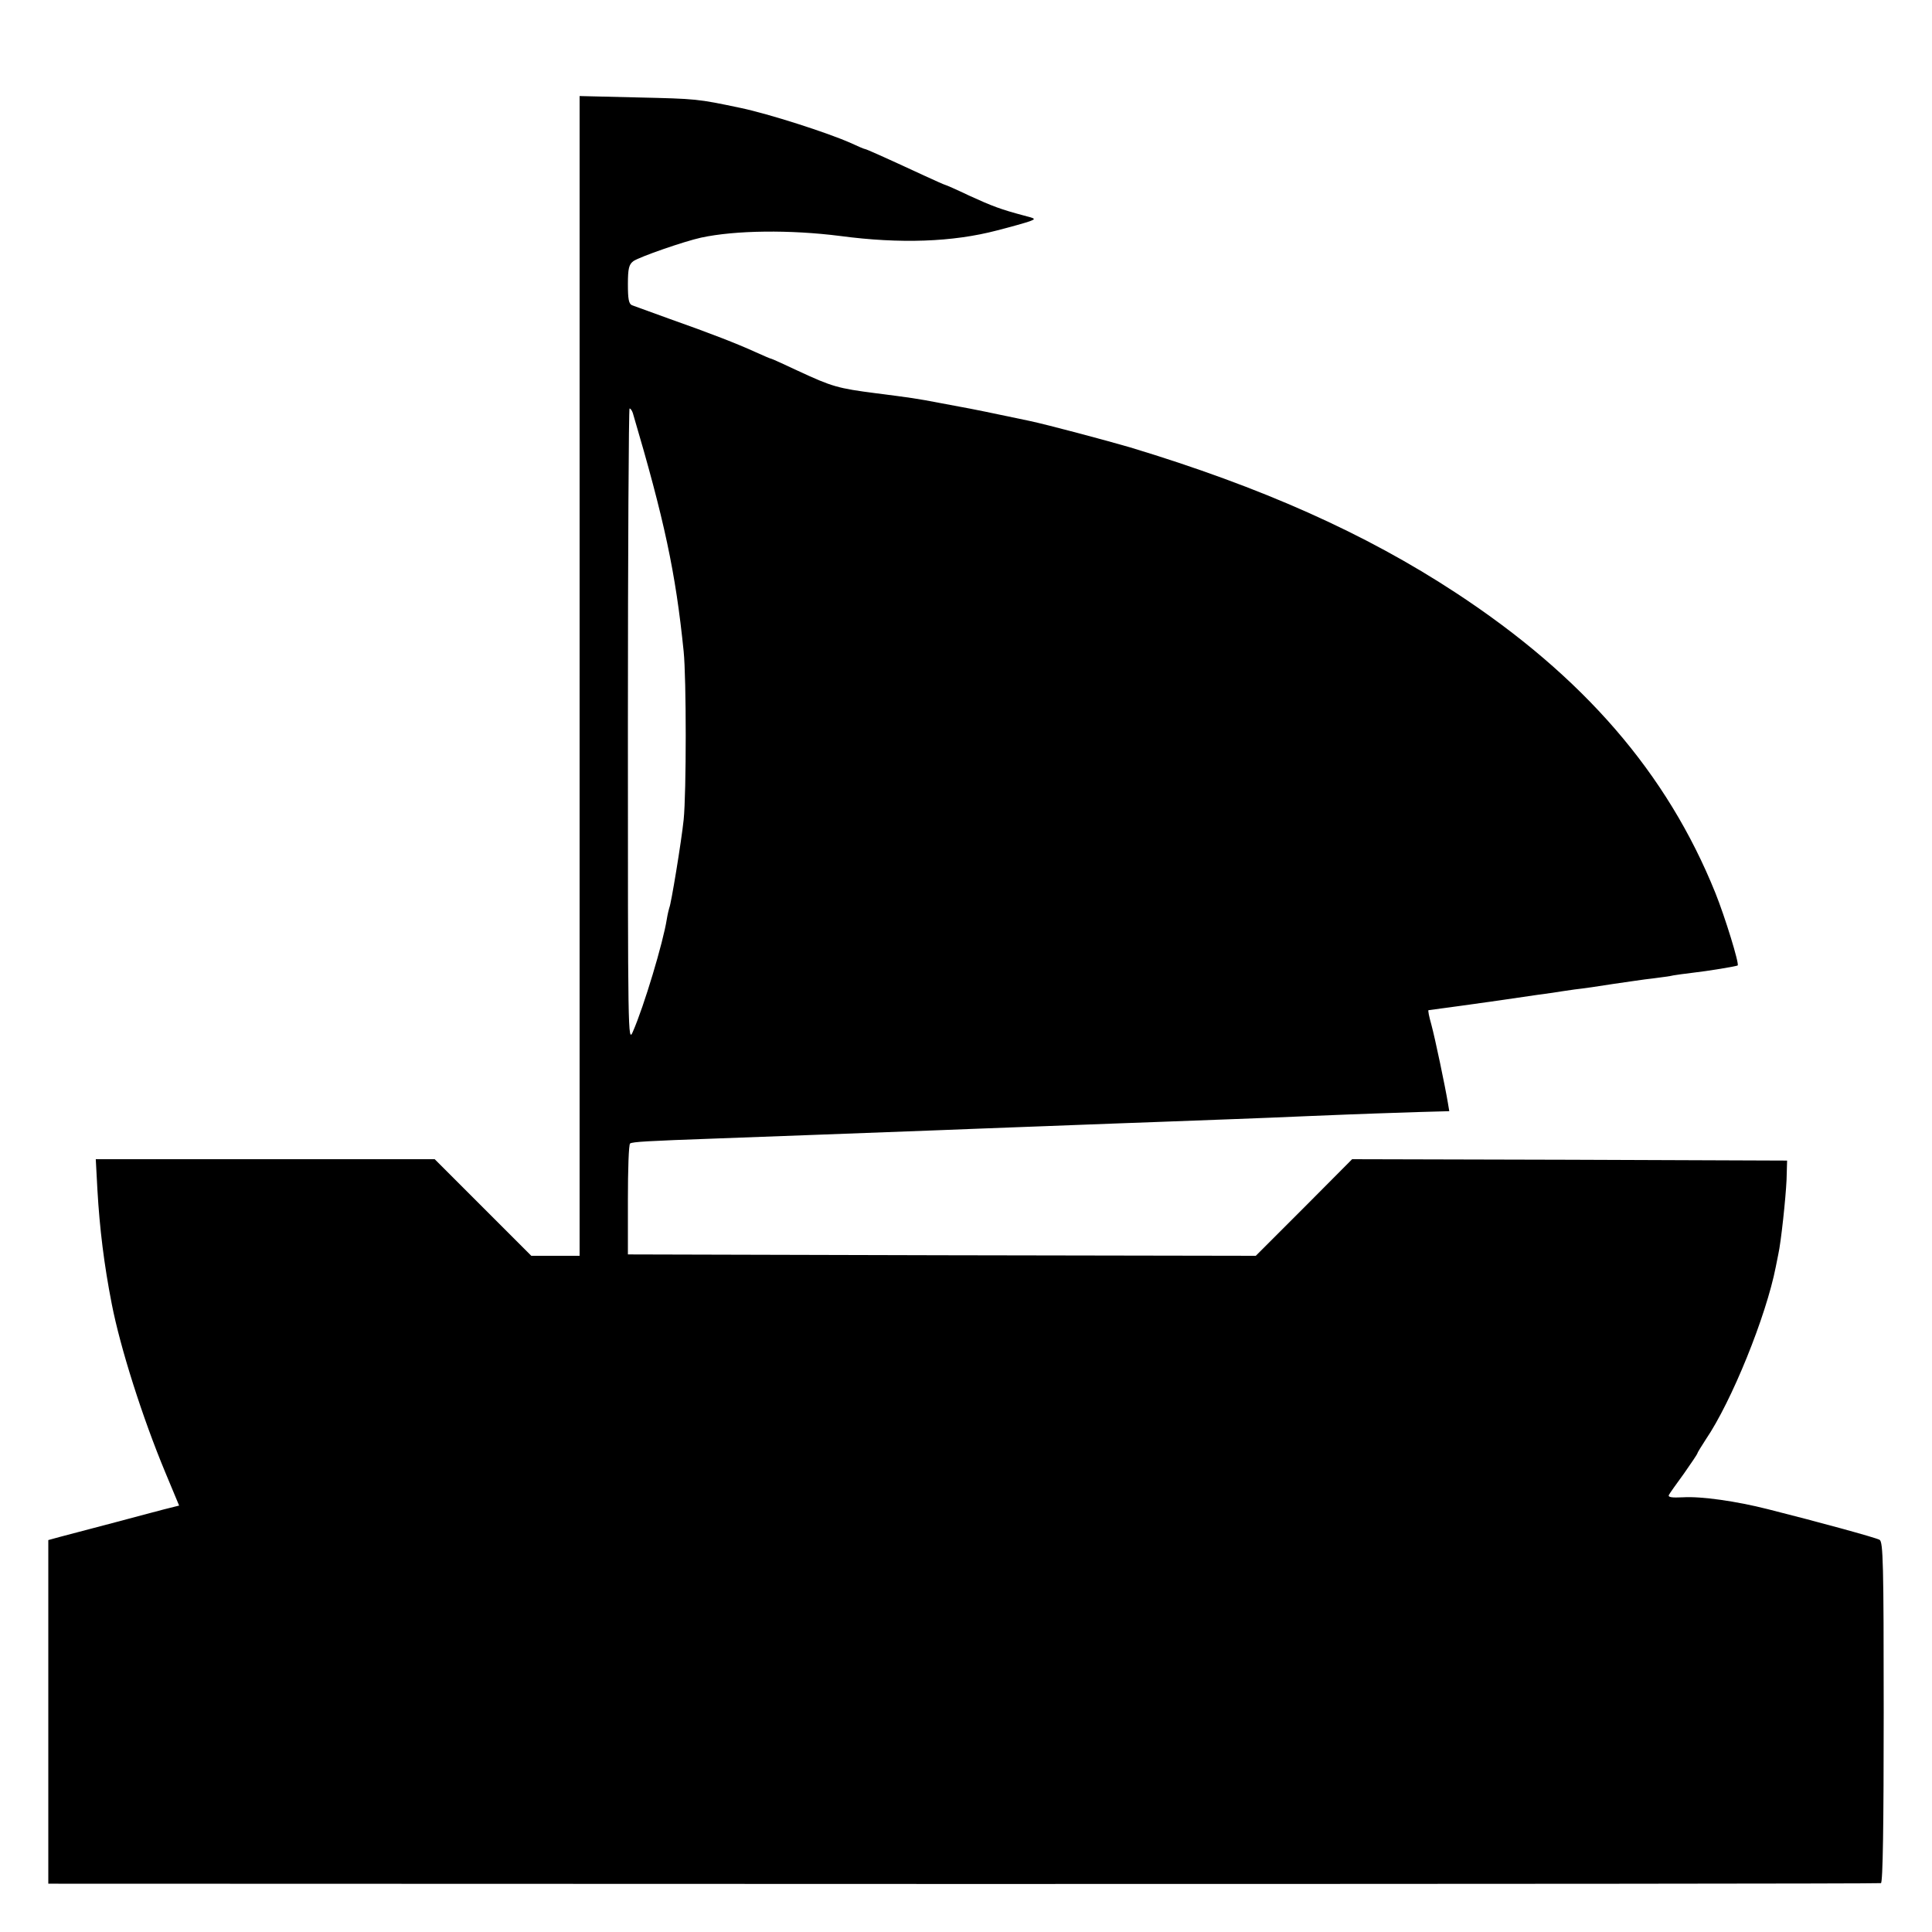 <?xml version="1.0" standalone="no"?>
<!DOCTYPE svg PUBLIC "-//W3C//DTD SVG 20010904//EN"
 "http://www.w3.org/TR/2001/REC-SVG-20010904/DTD/svg10.dtd">
<svg version="1.0" xmlns="http://www.w3.org/2000/svg"
 width="700pt" height="700pt" viewBox="0 0 700 700"
 preserveAspectRatio="xMidYMid meet">
<g transform="translate(0,700) scale(0.1,-0.1)"
fill="#000000" stroke="none">
<path d="M2100 4551 l0 -2101 -88 0 -87 0 -175 175 -175 175 -614 0 -614 0 6
-112 c8 -139 24 -270 52 -413 31 -159 111 -411 194 -610 l50 -120 -32 -8 c-18
-4 -106 -28 -197 -52 -91 -24 -183 -48 -205 -54 l-40 -11 0 -622 0 -623 3315
-1 c1823 0 3320 1 3325 3 7 2 10 215 10 620 0 537 -2 617 -15 624 -14 8 -226
66 -405 111 -114 29 -241 47 -307 43 -41 -2 -56 0 -51 9 3 6 28 41 55 78 26
37 48 70 48 72 0 3 14 25 30 50 94 138 219 447 254 626 3 14 7 34 9 45 10 44
27 204 30 270 l2 70 -788 3 -788 2 -174 -175 -175 -175 -1137 2 -1138 3 0 198
c0 109 3 201 8 204 10 6 60 9 312 18 263 10 495 18 805 30 69 3 186 7 260 10
74 3 194 7 265 10 72 3 193 7 270 10 208 8 362 13 540 21 242 10 291 11 408
15 l108 3 -5 30 c-10 60 -46 232 -60 284 -8 28 -13 52 -10 52 4 0 220 30 254
35 28 4 96 14 137 20 15 2 42 6 58 8 17 3 53 8 80 12 28 3 91 12 140 20 50 7
114 17 144 20 30 4 63 8 74 11 11 2 41 6 66 9 62 7 163 24 167 27 6 7 -46 176
-81 263 -175 434 -478 784 -940 1087 -329 216 -704 383 -1180 527 -82 24 -303
83 -365 96 -122 26 -221 46 -245 50 -16 3 -52 10 -80 15 -83 16 -105 19 -230
35 -140 18 -160 24 -283 81 -51 24 -95 44 -97 44 -3 0 -28 11 -57 24 -68 31
-163 68 -313 121 -66 24 -127 46 -135 49 -12 5 -15 23 -15 76 0 58 4 72 20 84
24 16 182 71 245 85 126 27 323 29 504 6 218 -29 408 -22 568 20 51 13 104 28
118 33 24 9 23 10 -20 21 -83 22 -115 34 -198 72 -46 22 -85 39 -87 39 -2 0
-36 15 -77 34 -149 69 -210 96 -214 96 -3 0 -26 10 -52 22 -83 37 -298 106
-399 127 -157 33 -158 33 -375 38 l-208 5 0 -2101z m193 952 c114 -386 155
-577 184 -863 10 -97 10 -513 0 -610 -8 -78 -46 -309 -52 -319 -1 -3 -6 -22
-9 -41 -13 -84 -83 -317 -123 -408 -18 -42 -18 -19 -18 1108 0 632 3 1150 6
1150 4 0 9 -8 12 -17z"/>
</g>
</svg>

